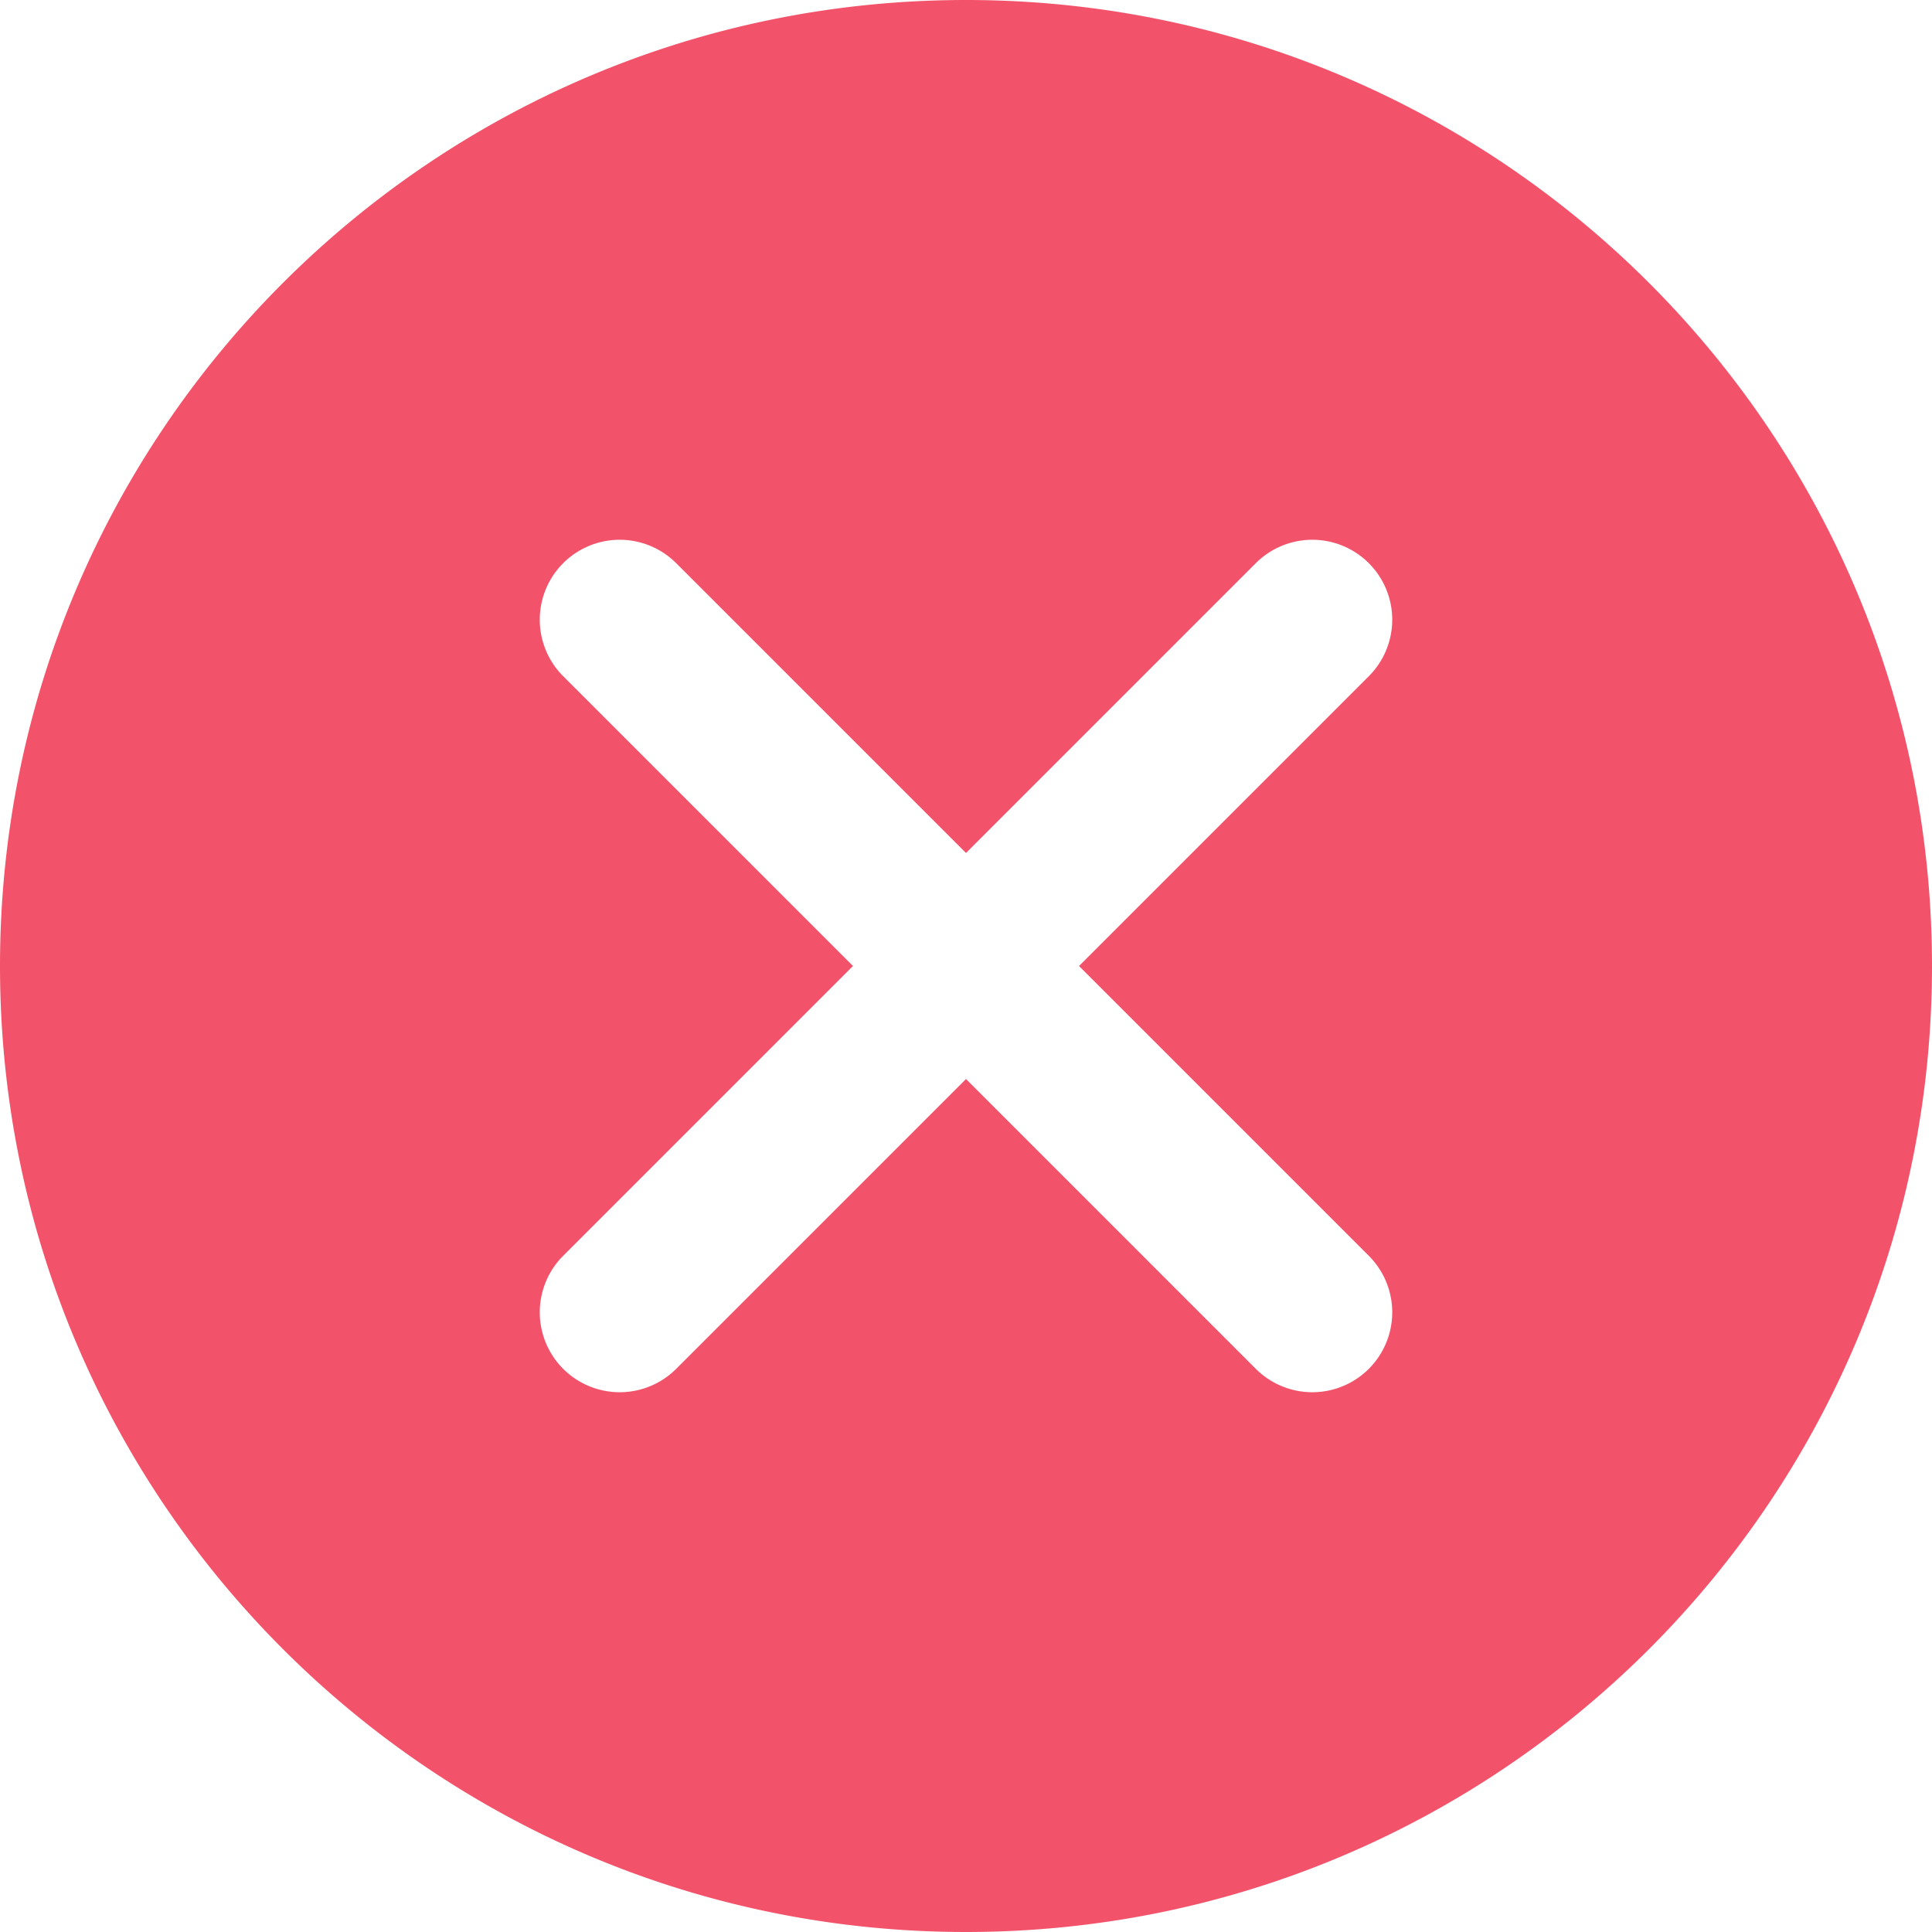 <svg t="1575017037194" class="icon" viewBox="0 0 1024 1024" version="1.1" xmlns="http://www.w3.org/2000/svg" p-id="2230" width="200" height="200"><path d="M512 0C229.222 0 0 229.222 0 512s229.222 512 512 512 512-229.222 512-512S794.778 0 512 0z m213.504 665.6A42.342 42.342 0 0 1 665.6 725.504l-153.6-153.6-153.6 153.6A42.342 42.342 0 0 1 298.496 665.6l153.6-153.6-153.6-153.6A42.342 42.342 0 0 1 358.4 298.496l153.6 153.6 153.6-153.6A42.342 42.342 0 0 1 725.504 358.4l-153.6 153.6 153.6 153.6z" fill="#F3536A" p-id="2231"></path></svg>